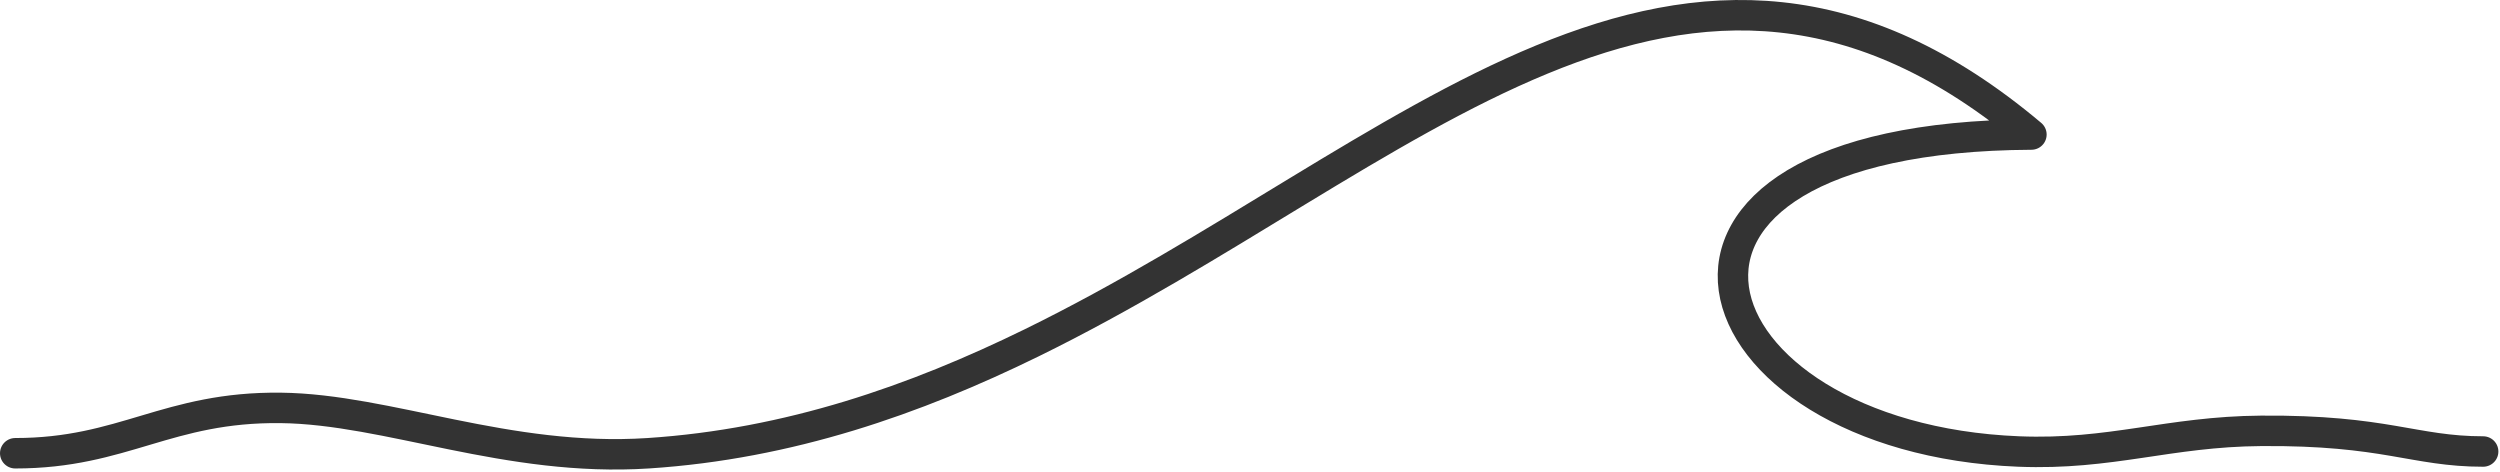 <?xml version="1.0" encoding="UTF-8" standalone="no"?>
<!DOCTYPE svg PUBLIC "-//W3C//DTD SVG 1.1//EN" "http://www.w3.org/Graphics/SVG/1.1/DTD/svg11.dtd">
<svg width="100%" height="100%" viewBox="0 0 821 155" version="1.1" xmlns="http://www.w3.org/2000/svg" xmlns:xlink="http://www.w3.org/1999/xlink" xml:space="preserve" xmlns:serif="http://www.serif.com/" style="fill-rule:evenodd;clip-rule:evenodd;stroke-linecap:round;stroke-linejoin:round;stroke-miterlimit:1.5;">
    <g transform="matrix(1,0,0,1,-124.777,-355.817)">
        <path d="M129.777,504.663C165.412,504.663 179.728,489.331 217.026,489.77C252.26,490.185 291.389,507.69 337.671,504.663C383.954,501.637 425.364,487.12 463.603,468.389C587.006,407.941 677.381,303.613 791.895,400C646.038,400.763 678.531,499.711 787.734,504.092C818.113,505.311 836.891,497.546 867.294,497.307C908.275,496.985 917.5,504.092 940.245,504.092" style="fill:none;stroke:rgb(51,51,51);stroke-width:10px;"/>
    </g>
</svg>
